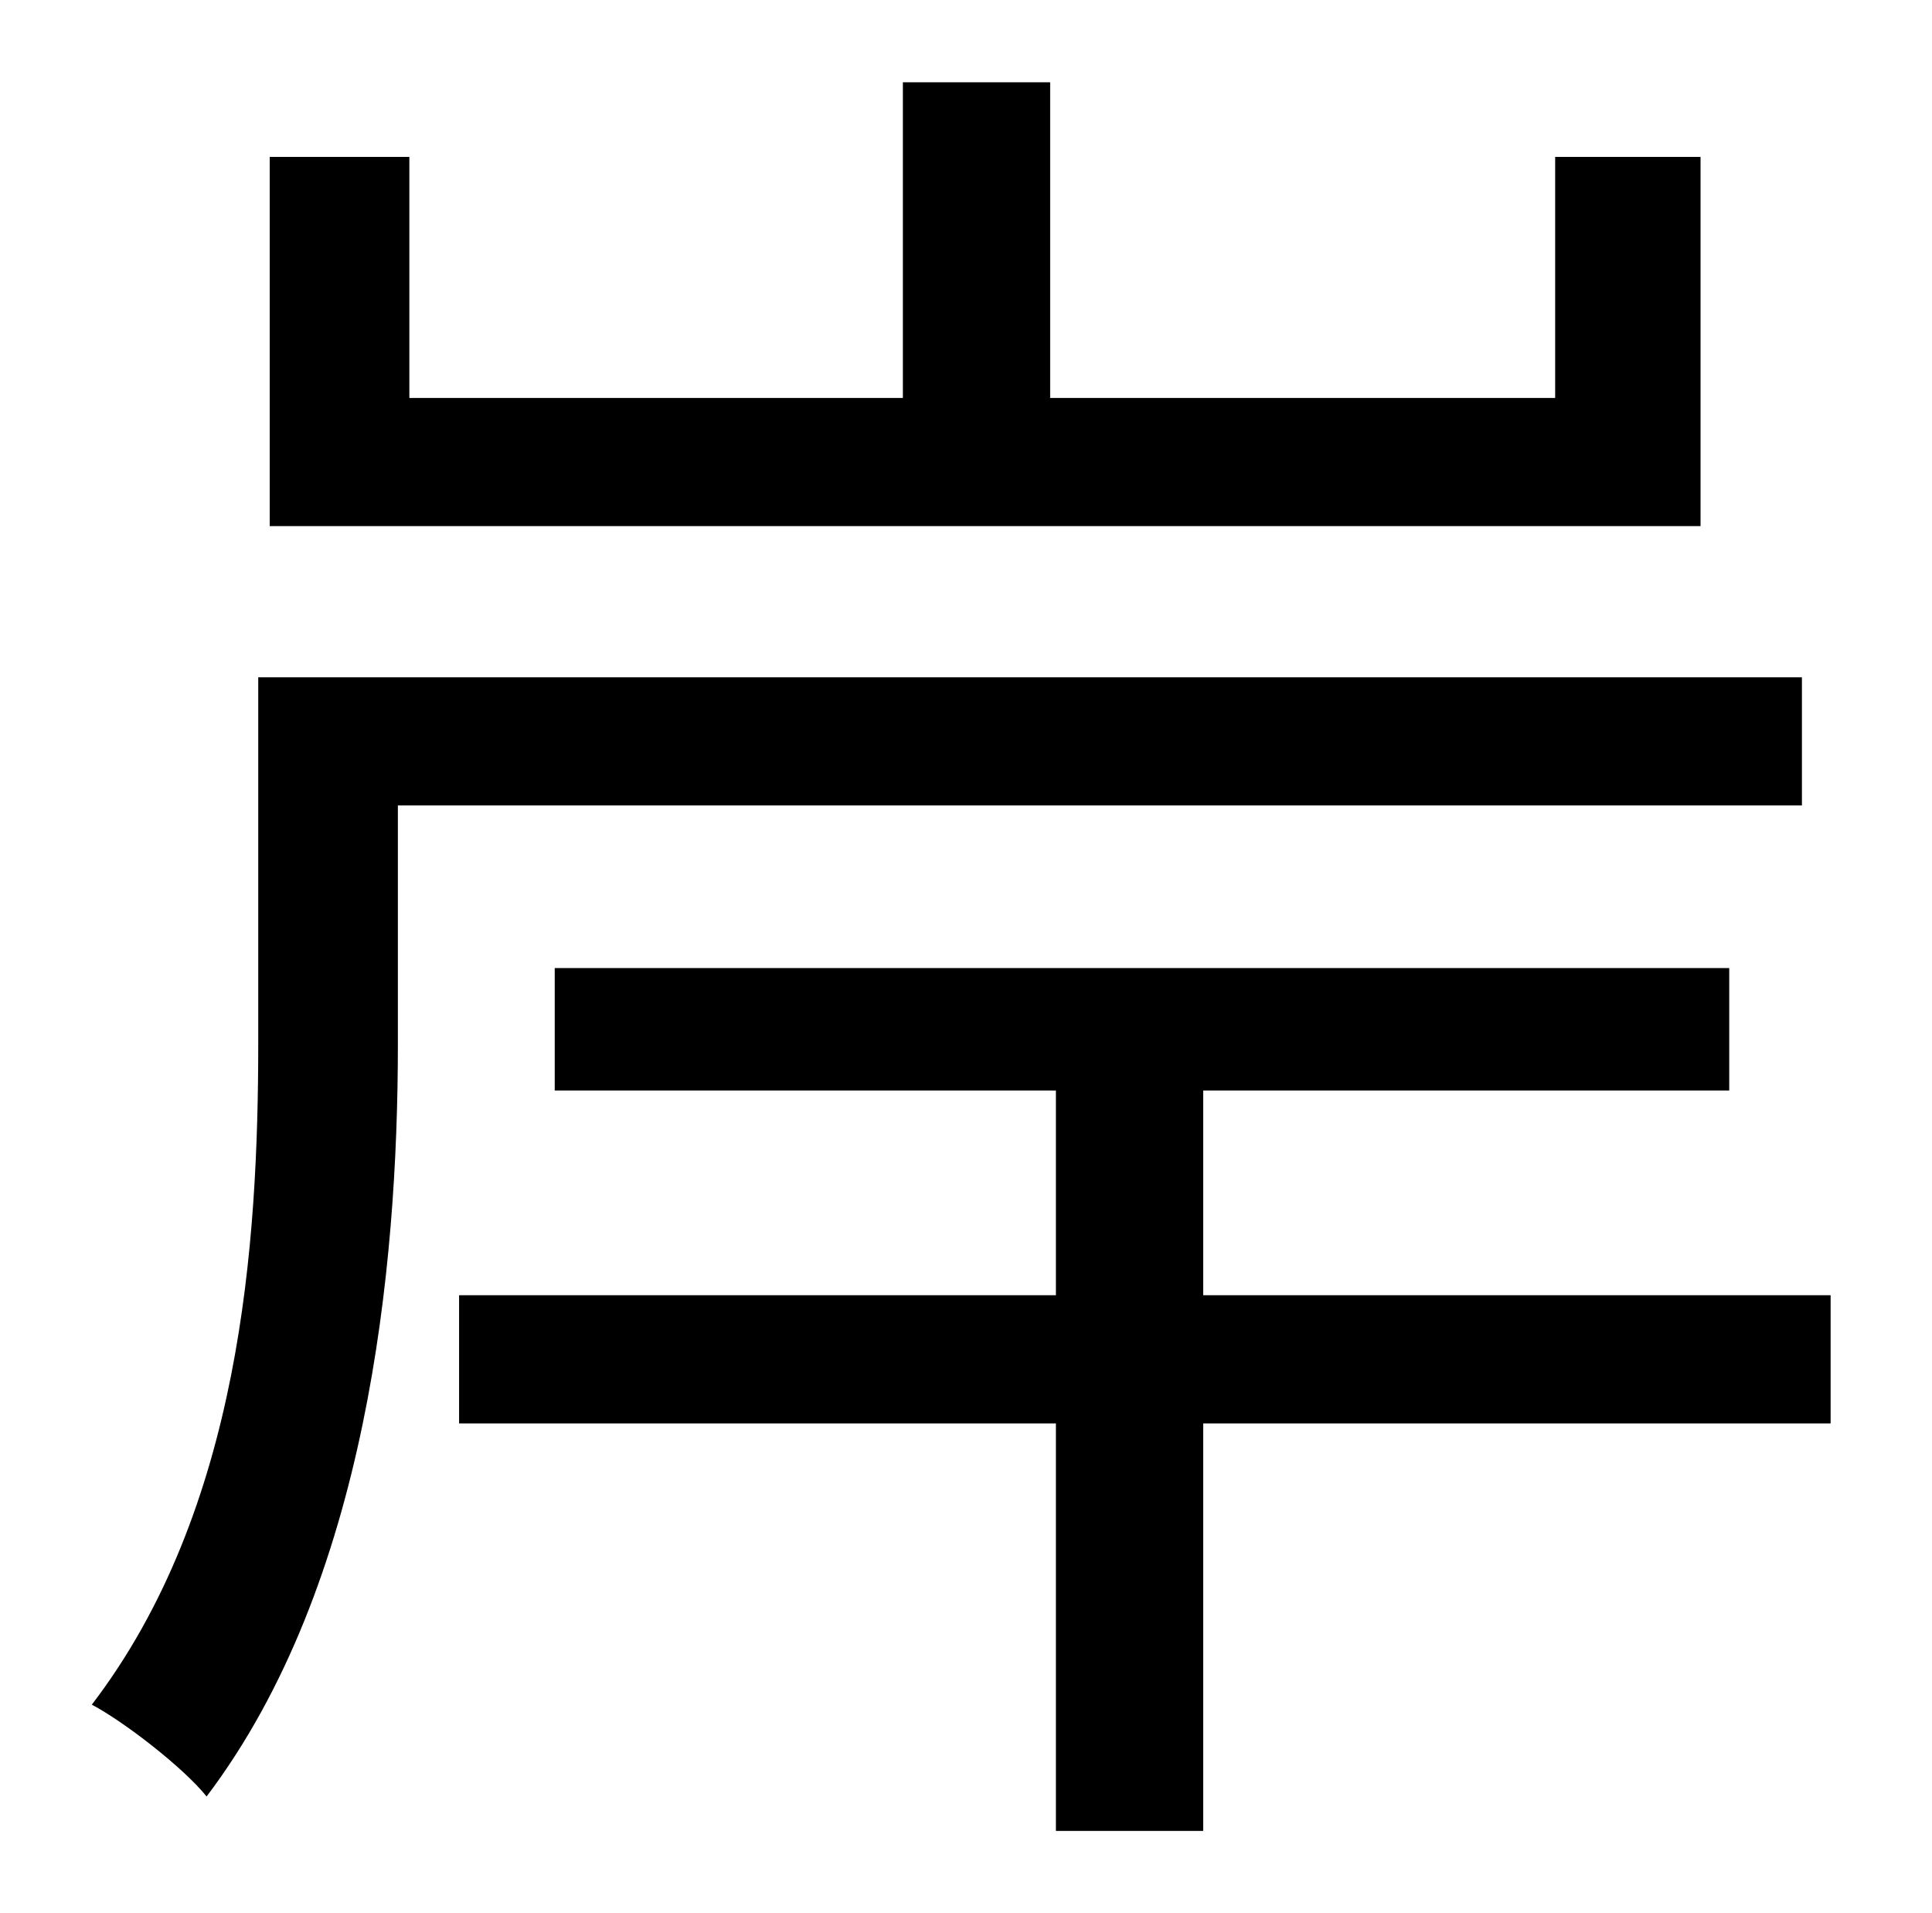 <?xml version="1.0" standalone="no"?>
<!DOCTYPE svg PUBLIC "-//W3C//DTD SVG 1.1//EN" "http://www.w3.org/Graphics/SVG/1.1/DTD/svg11.dtd" >
<svg xmlns="http://www.w3.org/2000/svg" xmlns:xlink="http://www.w3.org/1999/xlink" version="1.1" viewBox="-10 0 1010 1000">
   <path fill="currentColor"
d="M879 82v193h-748v-193h73v126h258v-165h77v165h264v-126h76zM932 421h-734v125c0 117 -16 282 -100 393c-12 -15 -43 -39 -60 -48c78 -102 87 -241 87 -346v-191h807v67zM947 677v67h-328v213h-77v-213h-312v-67h312v-107h-262v-64h614v64h-275v107h328z" />
</svg>
